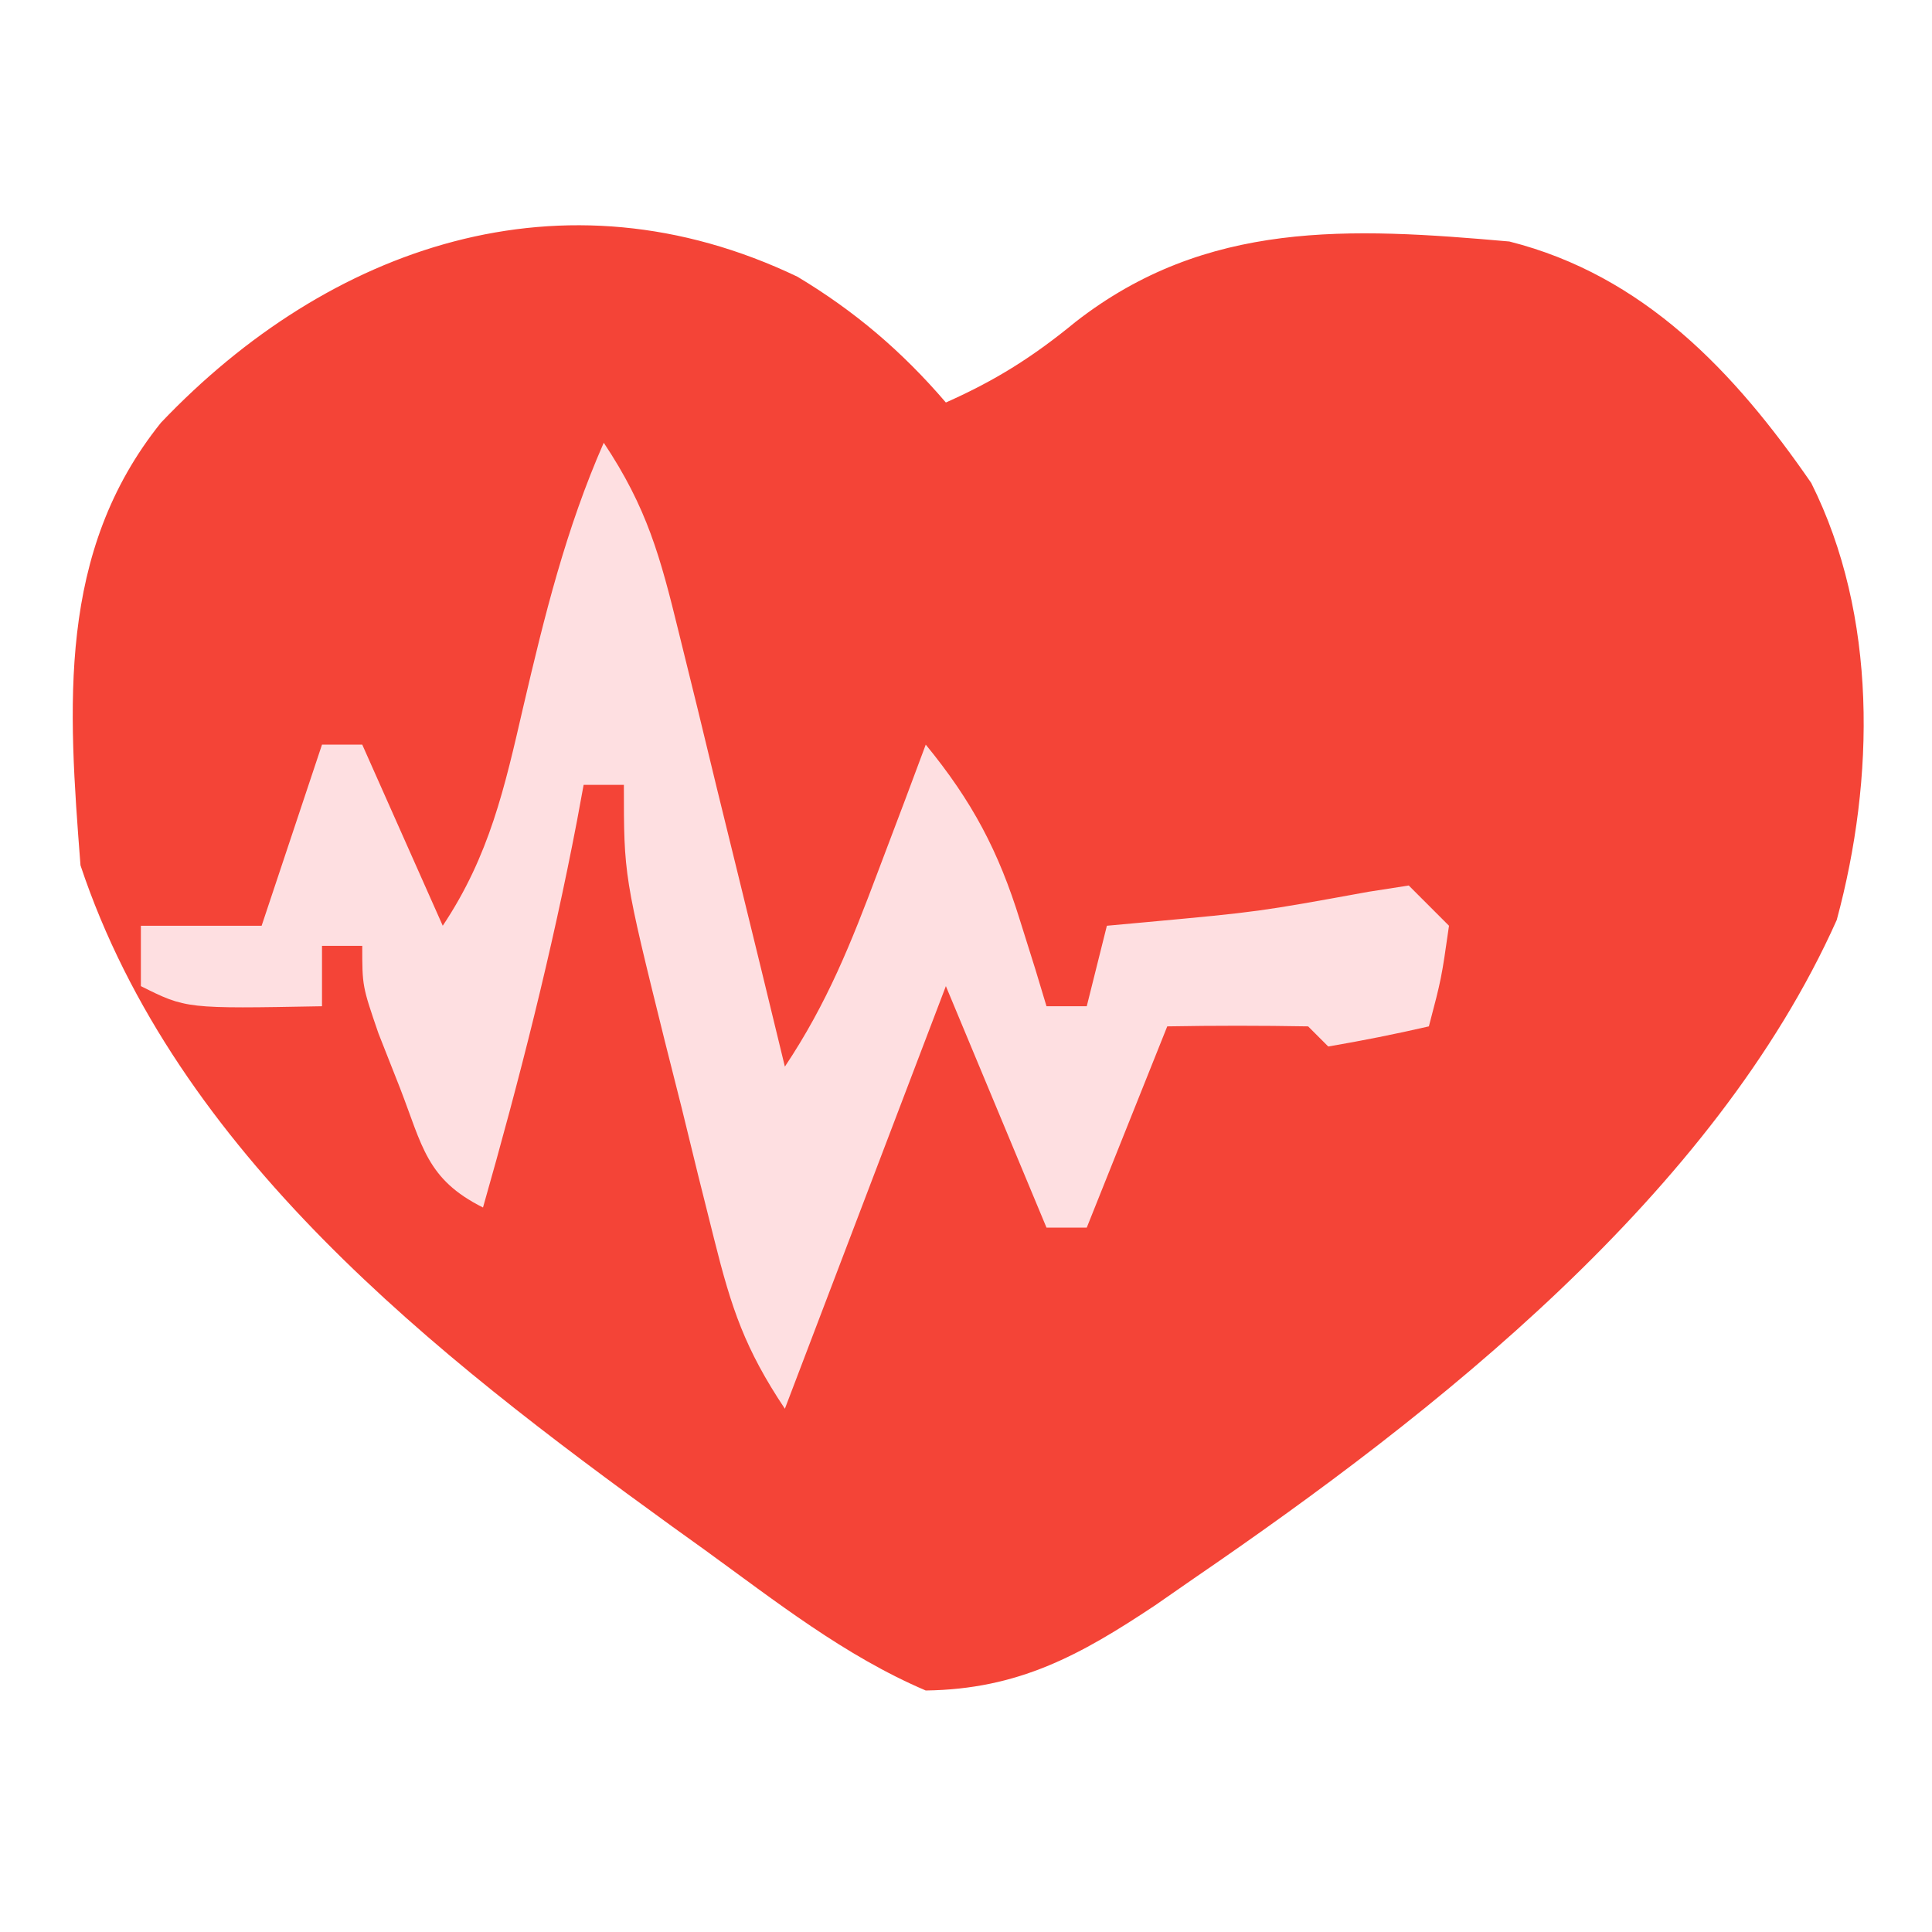 <?xml version="1.0" encoding="UTF-8"?>
<svg version="1.1" xmlns="http://www.w3.org/2000/svg" width="96" height="96">
<path d="M0 0 C2.856 1.716 5.198 3.71 7.375 6.25 C9.854 5.148 11.7 3.984 13.812 2.25 C20.317 -2.827 27.44 -2.452 35.375 -1.75 C42.035 -0.069 46.56 4.714 50.375 10.25 C53.672 16.843 53.542 24.937 51.641 31.965 C45.547 45.588 31.697 56.468 19.688 64.688 C19.057 65.125 18.427 65.563 17.778 66.014 C14.044 68.498 10.991 70.187 6.375 70.25 C2.345 68.53 -1.085 65.815 -4.625 63.25 C-5.422 62.678 -5.422 62.678 -6.234 62.094 C-18.027 53.558 -30.857 43.555 -35.625 29.25 C-36.237 21.349 -36.798 13.692 -31.625 7.25 C-23.281 -1.512 -11.671 -5.583 0 0 Z " fill="#F44437" transform="translate(39.625,13.75)"/>
<path d="M0 0 C2.155 3.233 2.808 5.659 3.727 9.418 C4.191 11.298 4.191 11.298 4.664 13.217 C4.985 14.54 5.305 15.864 5.625 17.188 C5.953 18.523 6.281 19.858 6.609 21.193 C7.412 24.461 8.208 27.73 9 31 C11.109 27.837 12.288 24.865 13.625 21.312 C14.294 19.543 14.294 19.543 14.977 17.738 C15.314 16.835 15.652 15.931 16 15 C18.304 17.813 19.616 20.281 20.688 23.75 C21.065 24.949 21.065 24.949 21.449 26.172 C21.631 26.775 21.813 27.378 22 28 C22.66 28 23.32 28 24 28 C24.33 26.68 24.66 25.36 25 24 C25.996 23.909 25.996 23.909 27.012 23.816 C32.542 23.306 32.542 23.306 38 22.312 C38.66 22.209 39.32 22.106 40 22 C40.99 22.99 40.99 22.99 42 24 C41.625 26.625 41.625 26.625 41 29 C39.344 29.382 37.675 29.714 36 30 C35.67 29.67 35.34 29.34 35 29 C32.667 28.959 30.333 28.958 28 29 C26.02 33.95 26.02 33.95 24 39 C23.34 39 22.68 39 22 39 C19.525 33.06 19.525 33.06 17 27 C14.36 33.93 11.72 40.86 9 48 C7.014 45.021 6.349 43.027 5.492 39.598 C5.228 38.543 4.964 37.487 4.691 36.4 C4.422 35.299 4.153 34.197 3.875 33.062 C3.598 31.965 3.321 30.867 3.035 29.736 C1 21.521 1 21.521 1 17 C0.34 17 -0.32 17 -1 17 C-1.164 17.891 -1.164 17.891 -1.332 18.801 C-2.575 25.298 -4.186 31.639 -6 38 C-8.806 36.597 -9.007 34.949 -10.125 32.062 C-10.655 30.719 -10.655 30.719 -11.195 29.348 C-12 27 -12 27 -12 25 C-12.66 25 -13.32 25 -14 25 C-14 25.99 -14 26.98 -14 28 C-20.75 28.125 -20.75 28.125 -23 27 C-23 26.01 -23 25.02 -23 24 C-21.02 24 -19.04 24 -17 24 C-16.01 21.03 -15.02 18.06 -14 15 C-13.34 15 -12.68 15 -12 15 C-10.68 17.97 -9.36 20.94 -8 24 C-5.675 20.512 -4.926 17.142 -4 13.125 C-2.944 8.595 -1.879 4.278 0 0 Z " fill="#FEDFE1" transform="translate(30,22)"/>
</svg>
